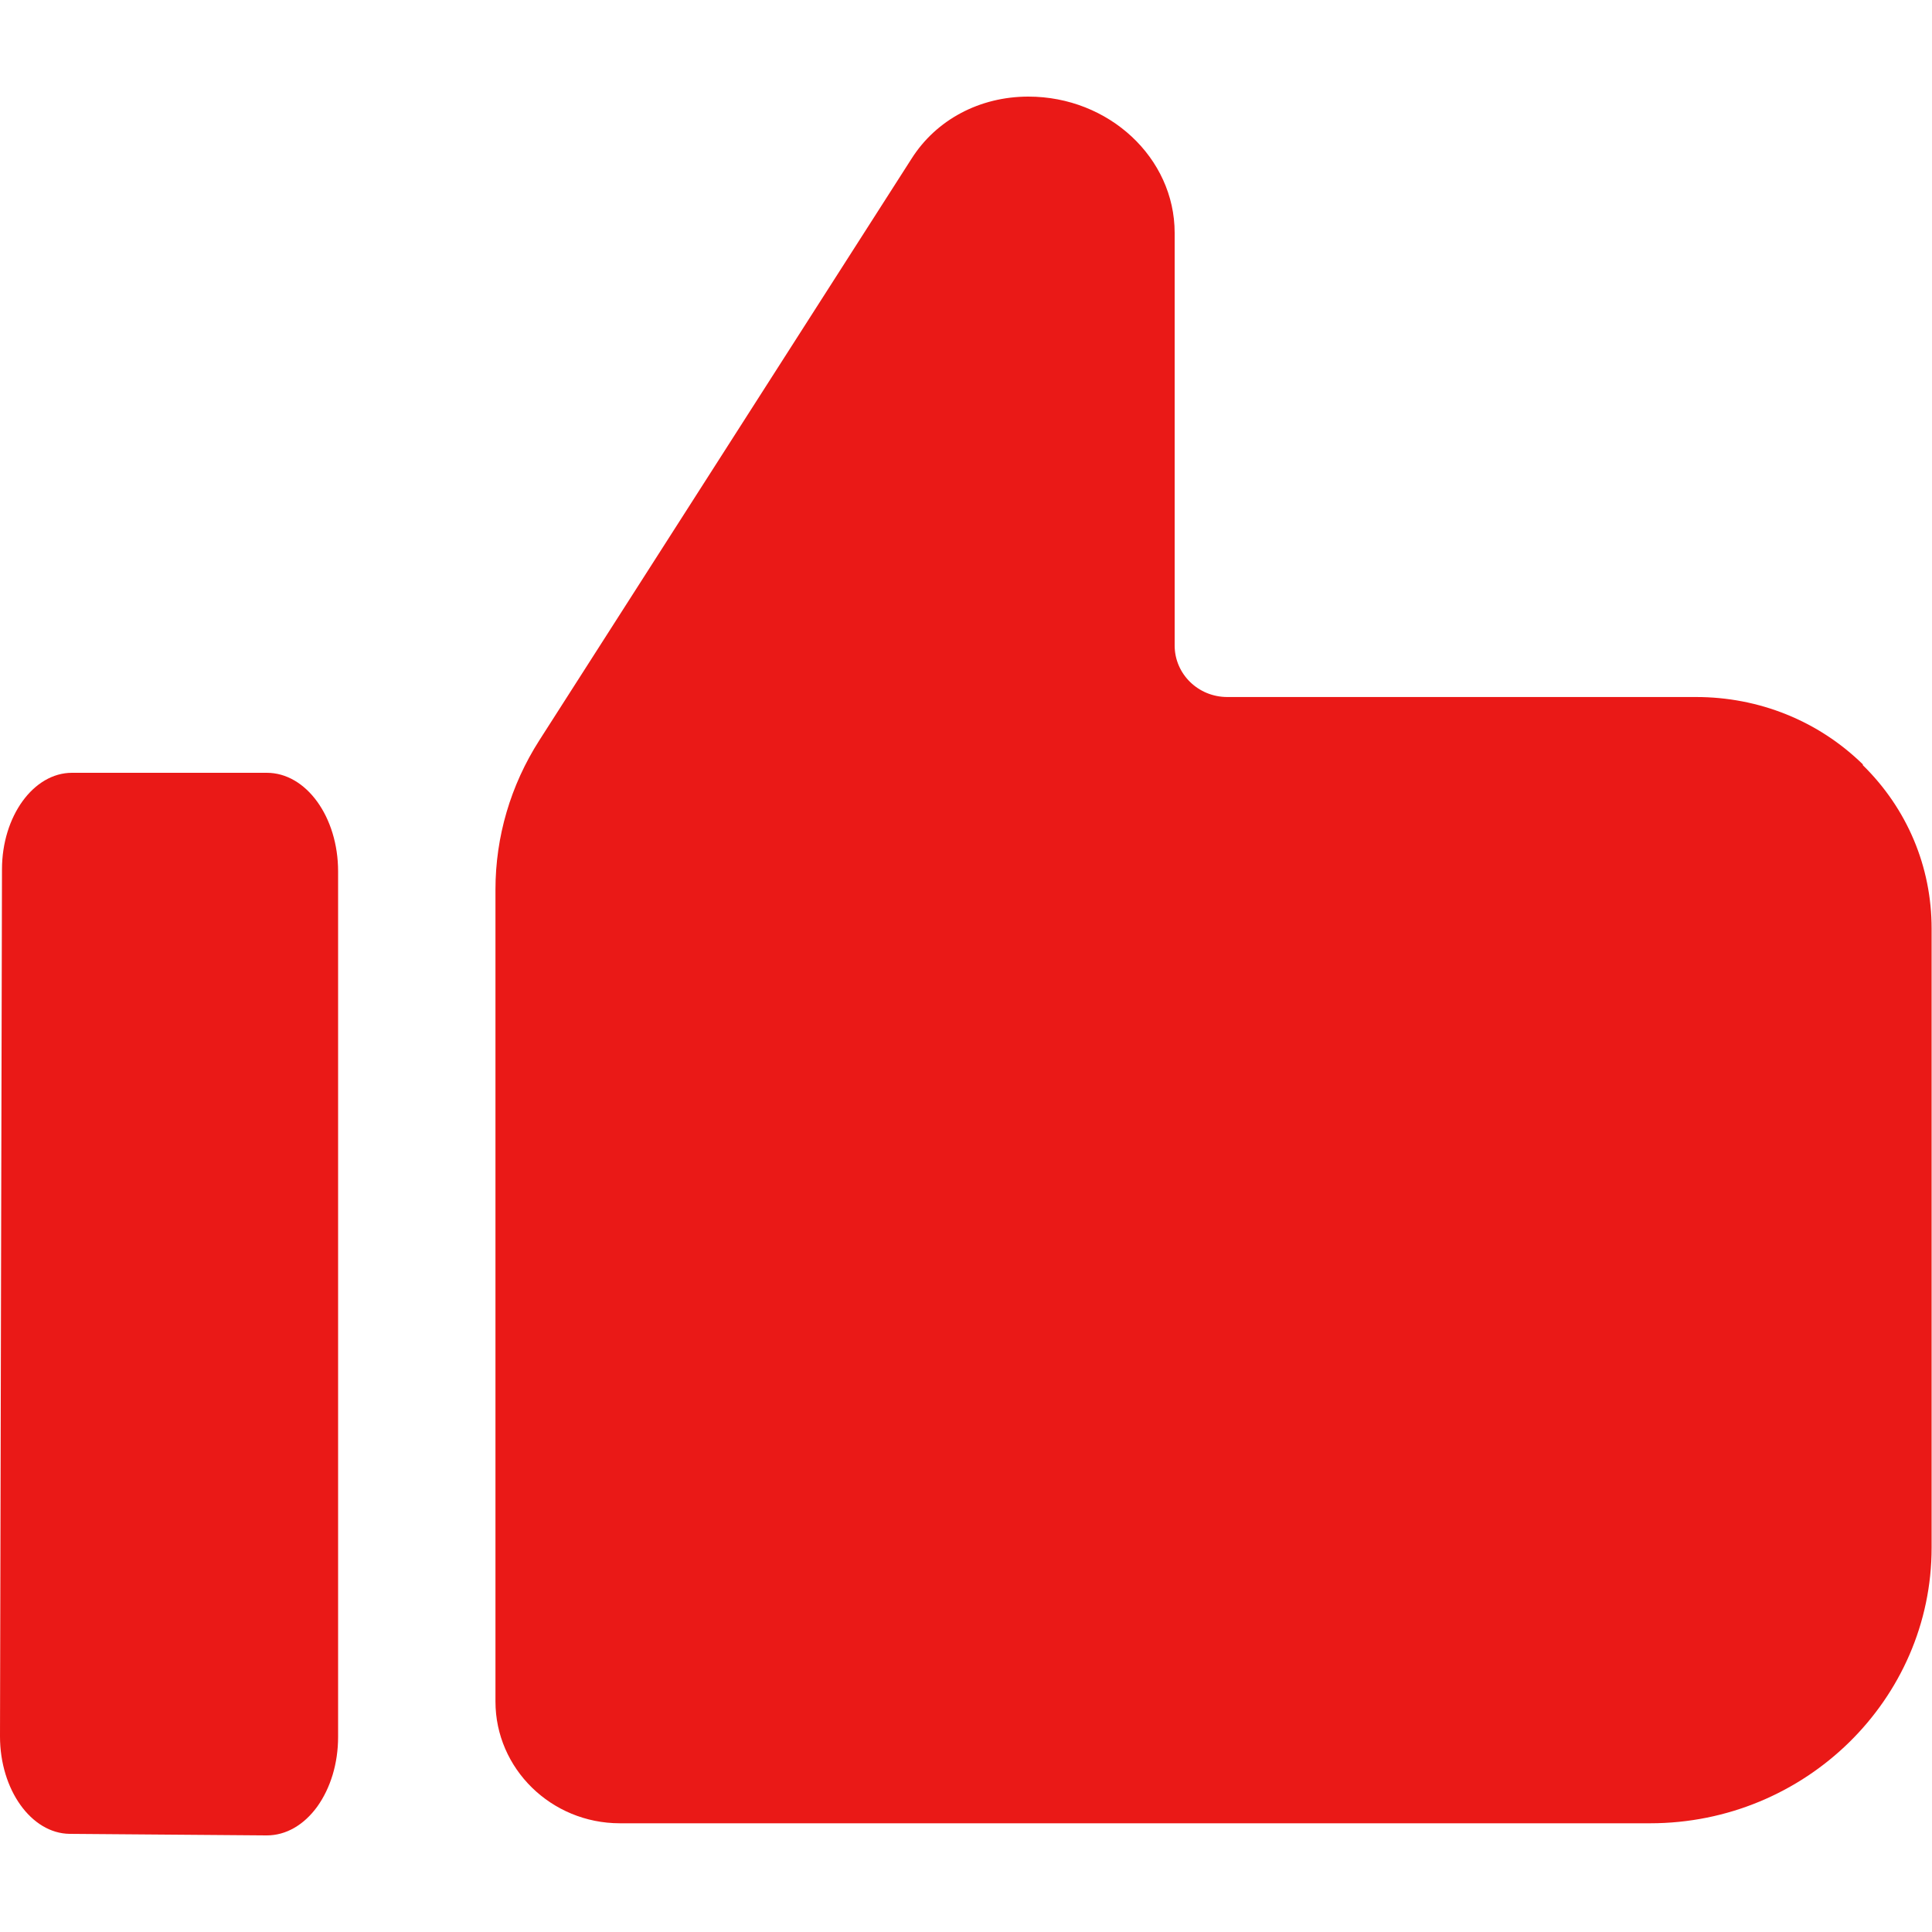 <svg width="40" height="40" viewBox="0 0 40 40" fill="none" xmlns="http://www.w3.org/2000/svg">
<path d="M38.572 15.829C37.648 14.924 36.418 14.431 35.114 14.431H25.41C24.807 14.431 24.32 13.954 24.32 13.364V4.821C24.32 3.269 22.959 2 21.291 2C20.285 2 19.385 2.477 18.873 3.285L11.166 15.328C10.571 16.258 10.258 17.325 10.258 18.416V35.228C10.258 36.618 11.413 37.749 12.833 37.749H34.165C37.376 37.749 39.992 35.187 39.992 32.043V19.224C39.992 17.947 39.488 16.743 38.564 15.838L38.572 15.829Z" fill="#EA1917"/>
<path d="M5.517 16H1.49C0.694 16 0.041 16.899 0.041 18.001L0 35.951C0 37.052 0.646 37.959 1.442 37.968L5.51 38H5.524C5.918 38 6.286 37.789 6.565 37.409C6.844 37.02 7 36.51 7 35.959V18.041C7 16.915 6.34 16 5.524 16H5.517Z" fill="#EA1917"/>
</svg>

